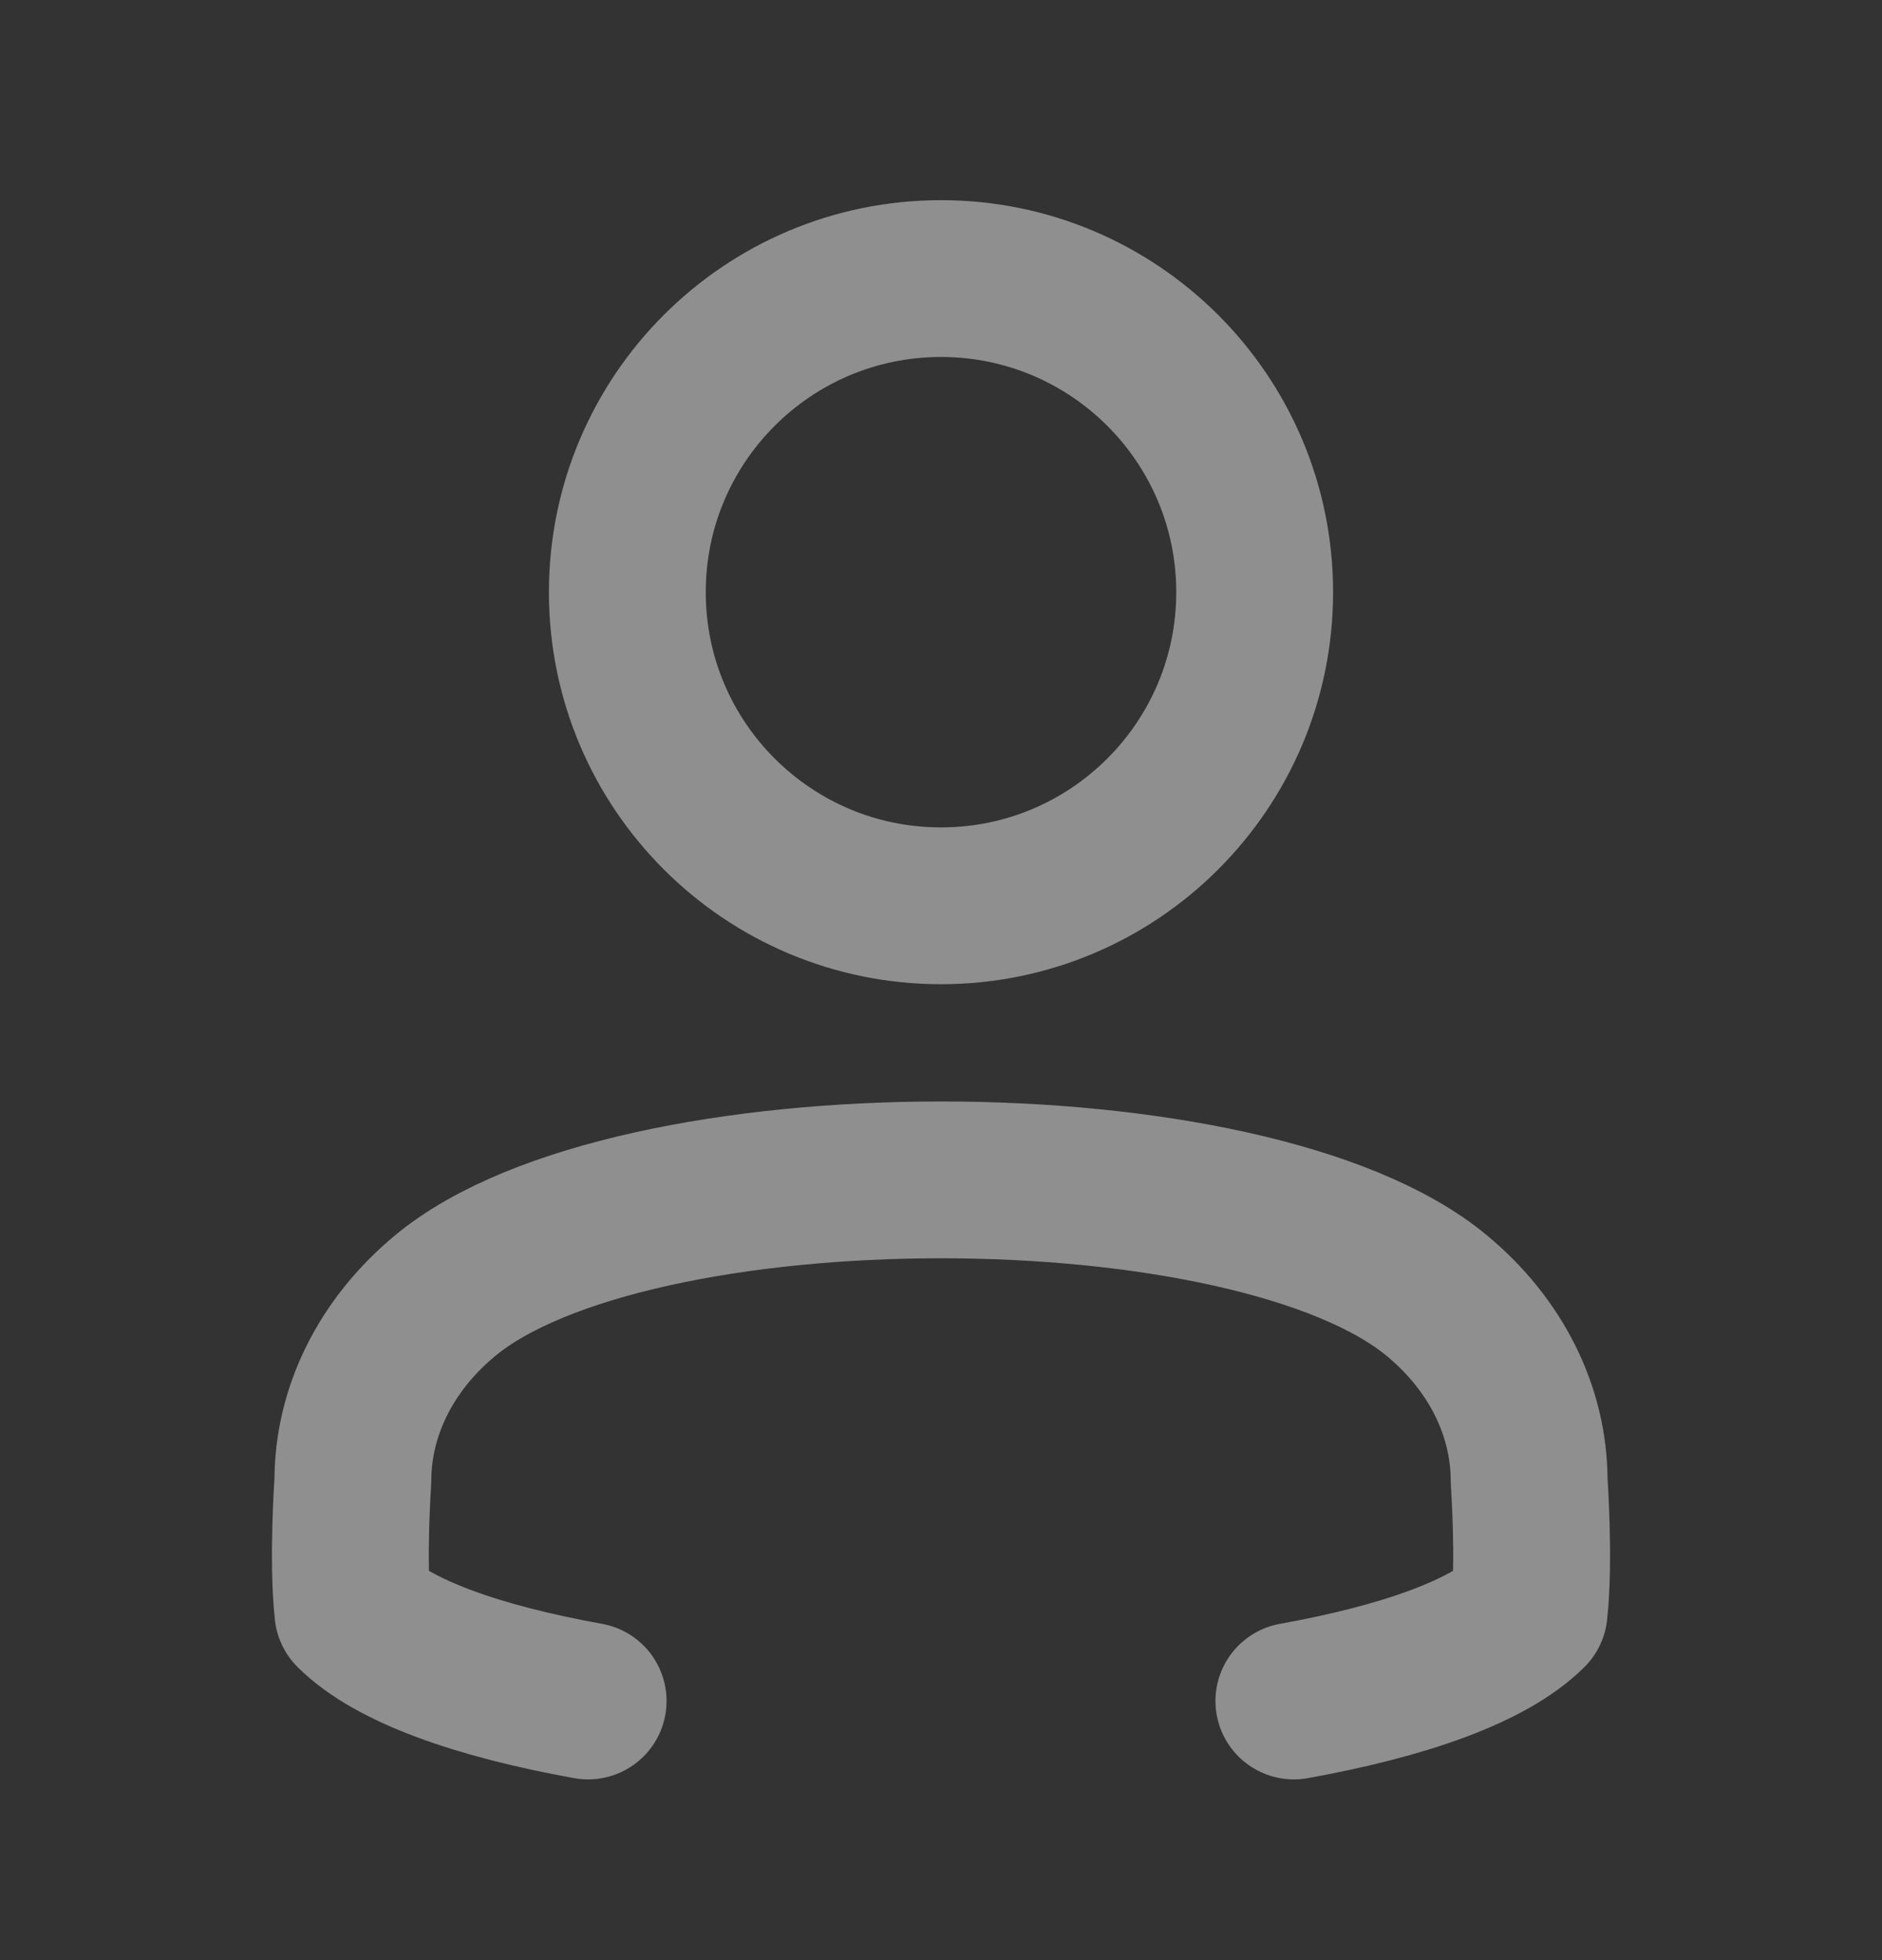 <?xml version="1.0" encoding="iso-8859-1"?>
<svg width="24" height="25" viewBox="0 0 24 25" fill="none" xmlns="http://www.w3.org/2000/svg">
<rect x="0" y="0" width="24" height="25" fill="#333333" stroke="none"/>
<path d="M12 11.553C14.209 11.553 16 9.762 16 7.553C16 5.344 14.209 3.553 12 3.553C9.791 3.553 8 5.344 8 7.553C8 9.762 9.791 11.553 12 11.553Z" stroke="white" stroke-opacity="0.45" stroke-width="2" stroke-linecap="round" stroke-linejoin="round"/>
<path d="M16.5 21.695C17.888 21.445 18.988 21.064 19.5 20.553C19.572 19.906 19.5 18.886 19.5 18.886C19.5 18.002 19.079 17.154 18.328 16.529C15.96 14.555 8.041 14.555 5.672 16.529C4.921 17.154 4.5 18.002 4.5 18.886C4.5 18.886 4.428 19.906 4.5 20.553C5.012 21.064 6.112 21.445 7.5 21.695" stroke="white" stroke-opacity="0.45" stroke-width="2" stroke-linecap="round" stroke-linejoin="round"/>
</svg>
